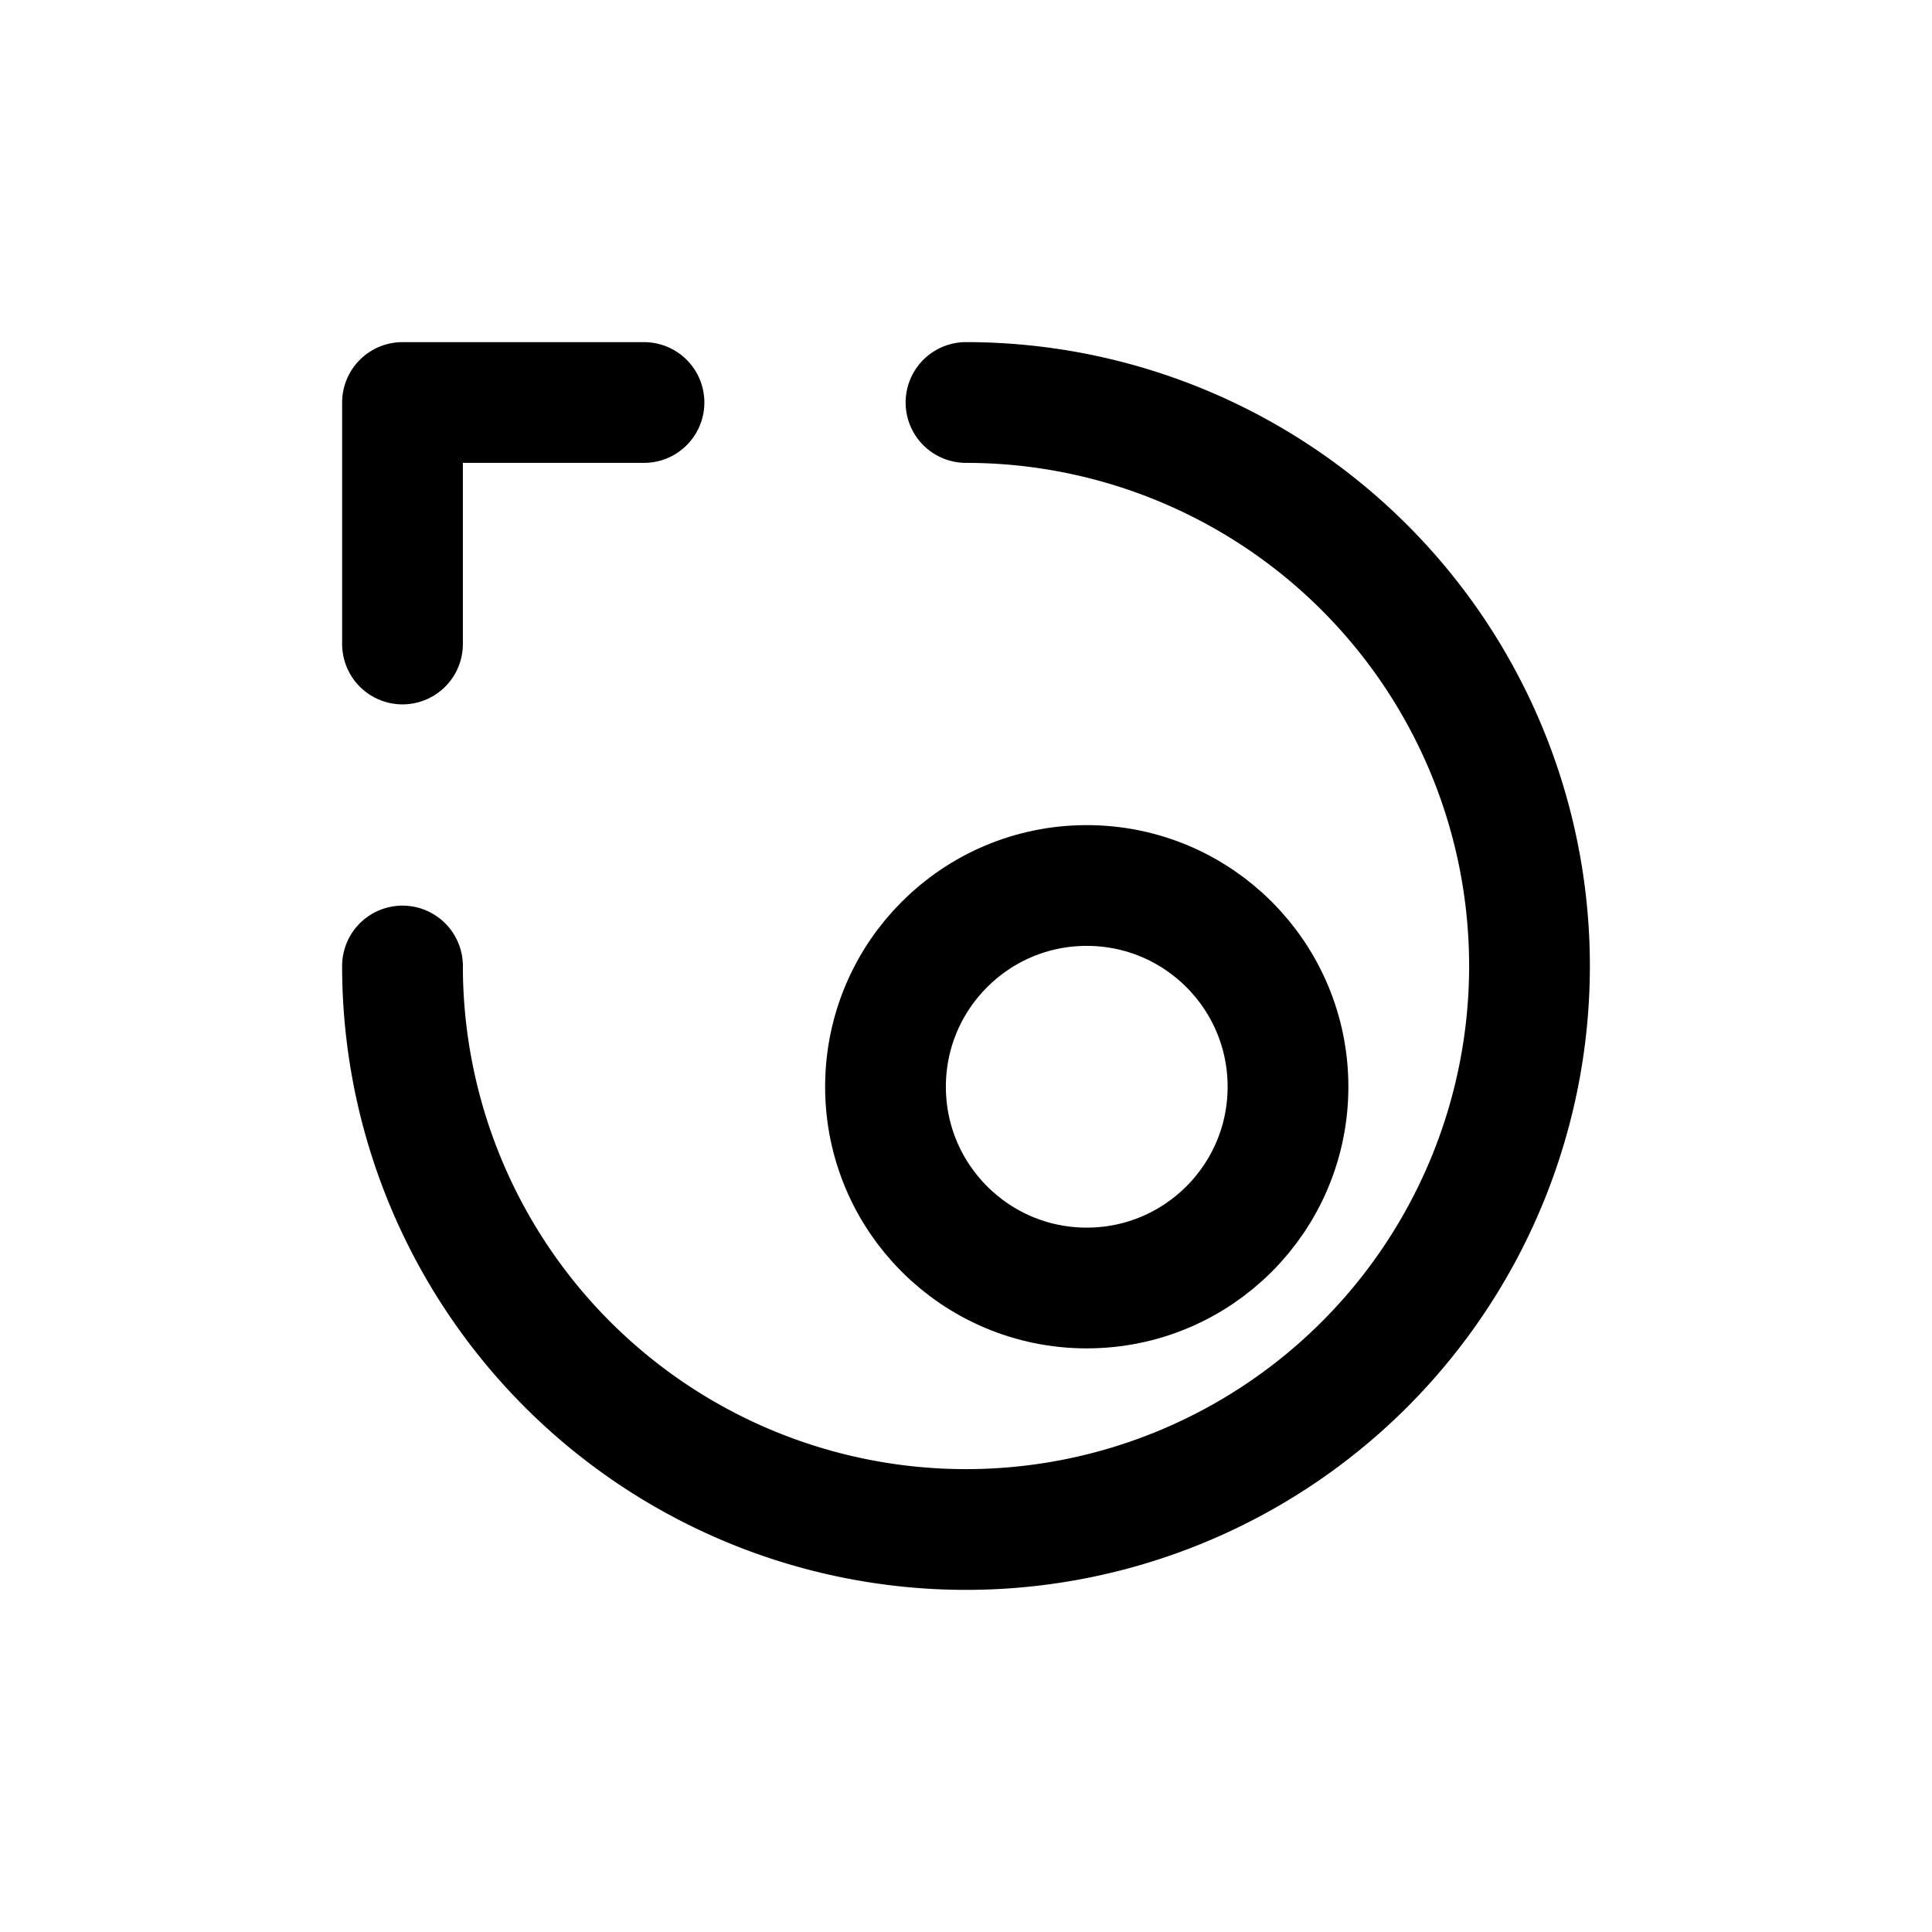 <svg xmlns="http://www.w3.org/2000/svg" width="18" height="18"
     viewBox="0 0 24 24" fill="none" stroke="currentColor"
     stroke-width="1.5" stroke-linecap="round" stroke-linejoin="round">
  <path d="M12 5a7 7 0 1 1-7 7"/>
  <polyline points="5 8 5 5 8 5"/>
  <circle cx="13.5" cy="13.5" r="2.5"/>
</svg>
